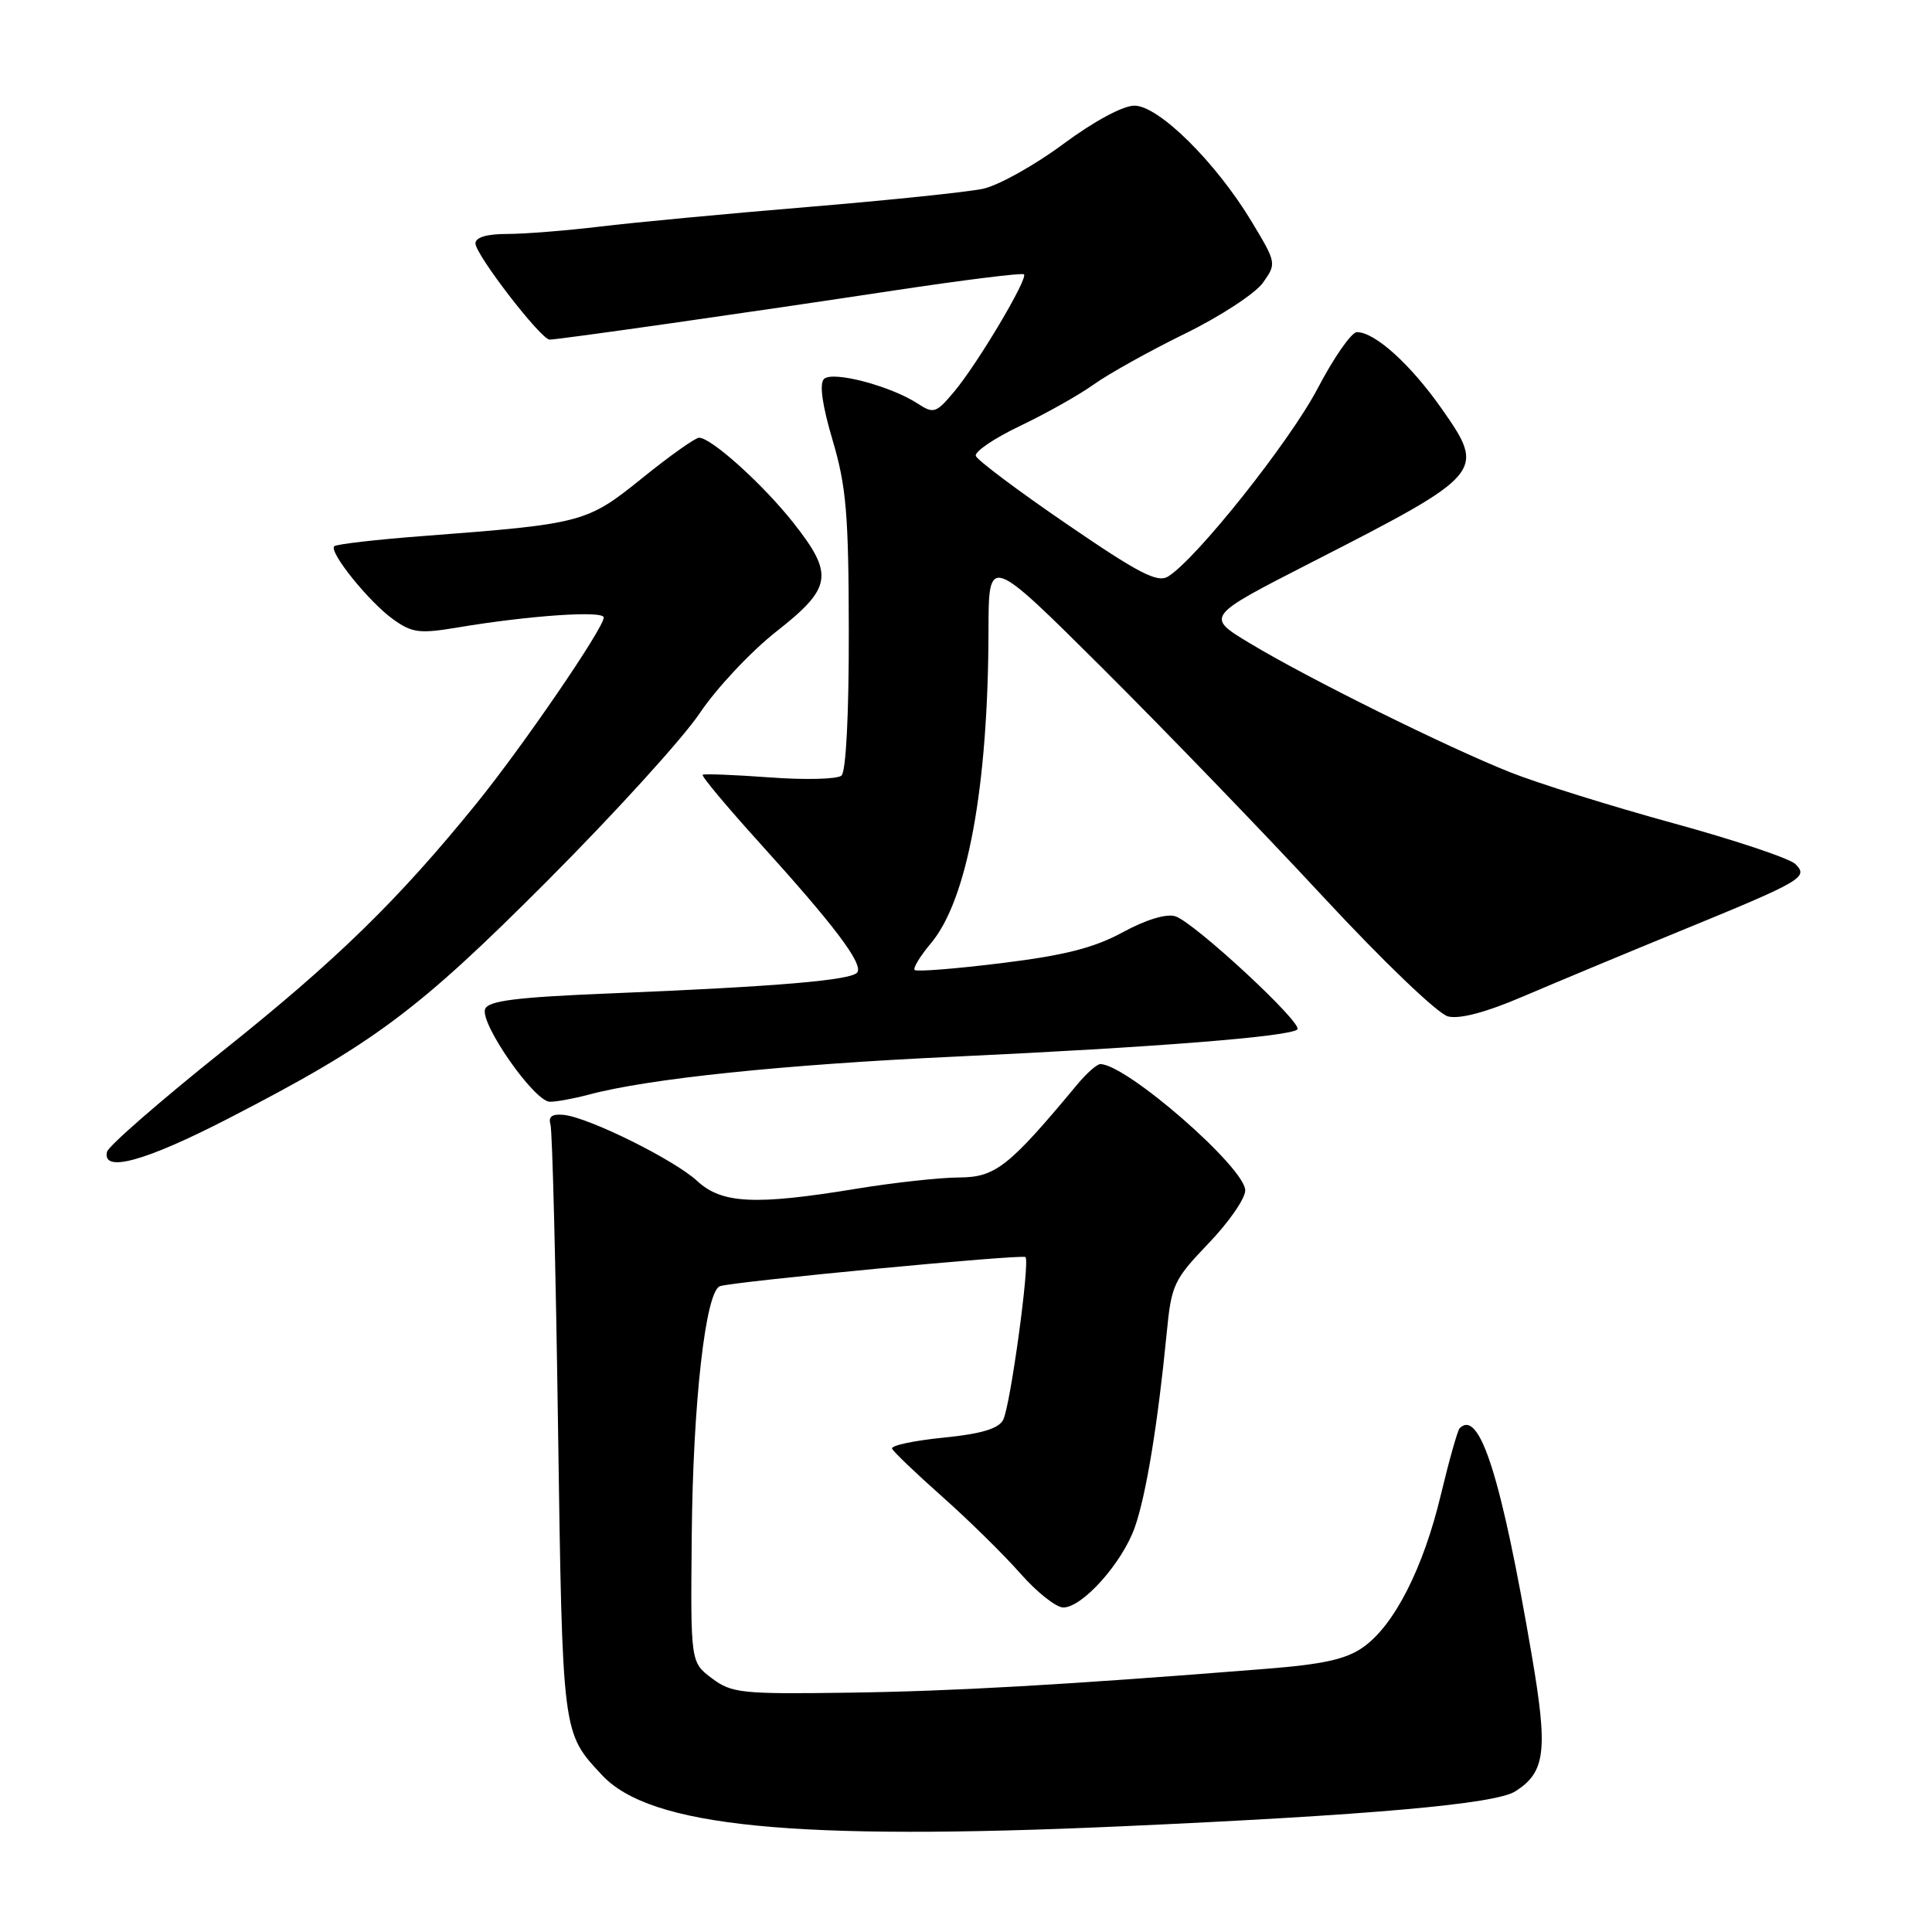 <?xml version="1.0" encoding="UTF-8" standalone="no"?>
<!DOCTYPE svg PUBLIC "-//W3C//DTD SVG 1.1//EN" "http://www.w3.org/Graphics/SVG/1.1/DTD/svg11.dtd" >
<svg xmlns="http://www.w3.org/2000/svg" xmlns:xlink="http://www.w3.org/1999/xlink" version="1.1" viewBox="0 0 256 256">
 <g >
 <path fill="currentColor"
d=" M 148.50 242.00 C 181.60 240.52 198.15 239.05 200.79 237.36 C 204.80 234.81 205.13 231.98 202.96 219.29 C 198.93 195.67 196.05 186.62 193.41 189.25 C 193.14 189.53 192.02 193.48 190.93 198.03 C 188.61 207.76 184.77 215.32 180.66 218.24 C 178.39 219.86 175.37 220.53 167.61 221.14 C 140.86 223.27 126.25 224.10 112.32 224.29 C 98.23 224.49 96.95 224.35 94.32 222.38 C 91.50 220.25 91.50 220.25 91.66 203.45 C 91.82 185.87 93.49 171.12 95.39 170.43 C 97.06 169.82 135.44 166.16 135.88 166.57 C 136.50 167.15 133.87 186.37 132.92 188.15 C 132.30 189.32 129.99 190.00 124.97 190.50 C 121.08 190.89 118.04 191.54 118.20 191.95 C 118.37 192.35 121.36 195.22 124.87 198.33 C 128.37 201.44 133.02 206.01 135.20 208.49 C 137.38 210.97 139.94 213.00 140.89 213.00 C 143.43 213.00 148.71 207.09 150.37 202.37 C 151.87 198.12 153.42 188.65 154.59 176.68 C 155.21 170.24 155.52 169.58 160.12 164.77 C 162.81 161.98 165.00 158.81 165.00 157.74 C 165.00 154.73 149.25 141.00 145.80 141.00 C 145.35 141.00 143.98 142.21 142.74 143.70 C 133.70 154.58 131.90 156.00 127.11 156.02 C 124.58 156.03 118.45 156.70 113.50 157.51 C 100.09 159.72 95.65 159.50 92.41 156.51 C 89.37 153.69 78.05 148.08 74.71 147.73 C 73.16 147.57 72.63 147.95 72.94 149.00 C 73.19 149.82 73.64 167.82 73.94 189.00 C 74.54 230.07 74.47 229.52 79.78 235.22 C 86.16 242.06 105.15 243.94 148.50 242.00 Z  M 30.27 148.20 C 49.54 138.27 55.32 133.97 72.60 116.64 C 81.46 107.76 90.51 97.80 92.72 94.50 C 94.93 91.20 99.50 86.33 102.87 83.68 C 110.27 77.87 110.54 76.13 105.10 69.24 C 101.09 64.17 94.25 58.00 92.63 58.00 C 92.13 58.00 88.75 60.40 85.11 63.34 C 77.76 69.27 77.25 69.41 56.14 71.02 C 49.89 71.49 44.56 72.11 44.29 72.38 C 43.54 73.13 48.93 79.81 52.12 82.08 C 54.62 83.87 55.61 83.99 60.72 83.13 C 70.18 81.55 80.00 80.88 80.00 81.82 C 80.00 83.22 69.29 98.87 63.14 106.46 C 52.78 119.24 44.62 127.21 29.50 139.27 C 21.25 145.86 14.35 151.87 14.18 152.62 C 13.51 155.46 19.24 153.89 30.27 148.20 Z  M 78.00 145.05 C 85.84 142.93 103.82 141.06 126.50 140.01 C 153.11 138.77 171.00 137.35 171.91 136.40 C 172.68 135.59 158.25 122.21 155.73 121.41 C 154.54 121.04 151.84 121.86 148.77 123.53 C 144.96 125.60 141.07 126.59 132.70 127.62 C 126.62 128.37 121.45 128.78 121.20 128.53 C 120.95 128.29 121.92 126.69 123.35 124.99 C 128.19 119.24 130.95 104.26 130.98 83.51 C 131.00 73.53 131.00 73.53 146.06 88.51 C 154.34 96.76 167.49 110.38 175.29 118.79 C 183.26 127.38 190.52 134.34 191.87 134.68 C 193.42 135.07 196.92 134.14 201.88 132.01 C 206.07 130.22 215.35 126.35 222.50 123.42 C 238.92 116.69 239.68 116.24 237.88 114.48 C 237.12 113.74 229.83 111.30 221.68 109.07 C 213.52 106.83 203.85 103.81 200.18 102.36 C 191.79 99.03 173.36 89.91 165.62 85.24 C 159.74 81.70 159.74 81.70 173.62 74.60 C 196.75 62.77 196.92 62.56 191.02 54.14 C 186.90 48.27 182.16 43.99 179.79 44.01 C 179.08 44.02 176.73 47.38 174.58 51.50 C 170.87 58.55 158.53 74.07 154.78 76.39 C 153.37 77.26 150.91 75.99 141.35 69.44 C 134.91 65.04 129.49 60.97 129.30 60.41 C 129.12 59.85 131.75 58.06 135.16 56.44 C 138.56 54.82 142.96 52.35 144.93 50.94 C 146.89 49.54 152.32 46.51 157.00 44.22 C 161.68 41.93 166.33 38.89 167.34 37.47 C 169.16 34.91 169.15 34.85 165.84 29.35 C 161.11 21.50 153.53 14.00 150.32 14.00 C 148.79 14.00 144.95 16.07 140.85 19.11 C 137.06 21.92 132.28 24.58 130.23 25.02 C 128.18 25.45 117.72 26.54 107.00 27.43 C 96.28 28.32 83.88 29.49 79.45 30.03 C 75.02 30.56 69.51 31.00 67.20 31.00 C 64.51 31.00 63.00 31.45 63.00 32.25 C 63.00 33.74 71.68 45.00 72.83 45.00 C 74.02 45.00 99.21 41.41 118.39 38.50 C 127.68 37.10 135.46 36.13 135.68 36.35 C 136.25 36.91 129.50 48.25 126.42 51.91 C 124.04 54.75 123.71 54.85 121.62 53.49 C 118.03 51.14 110.30 49.10 109.18 50.22 C 108.55 50.85 108.95 53.70 110.33 58.35 C 112.14 64.46 112.45 68.14 112.47 83.70 C 112.49 94.62 112.10 102.24 111.50 102.77 C 110.95 103.25 106.67 103.36 102.00 103.01 C 97.33 102.67 93.33 102.51 93.11 102.66 C 92.90 102.81 96.31 106.89 100.68 111.72 C 110.52 122.59 114.34 127.64 113.61 128.83 C 112.96 129.88 103.16 130.72 80.66 131.64 C 68.40 132.14 64.70 132.61 64.28 133.70 C 63.56 135.60 70.82 146.00 72.87 145.99 C 73.77 145.99 76.08 145.56 78.00 145.05 Z "/>
</g>
</svg>